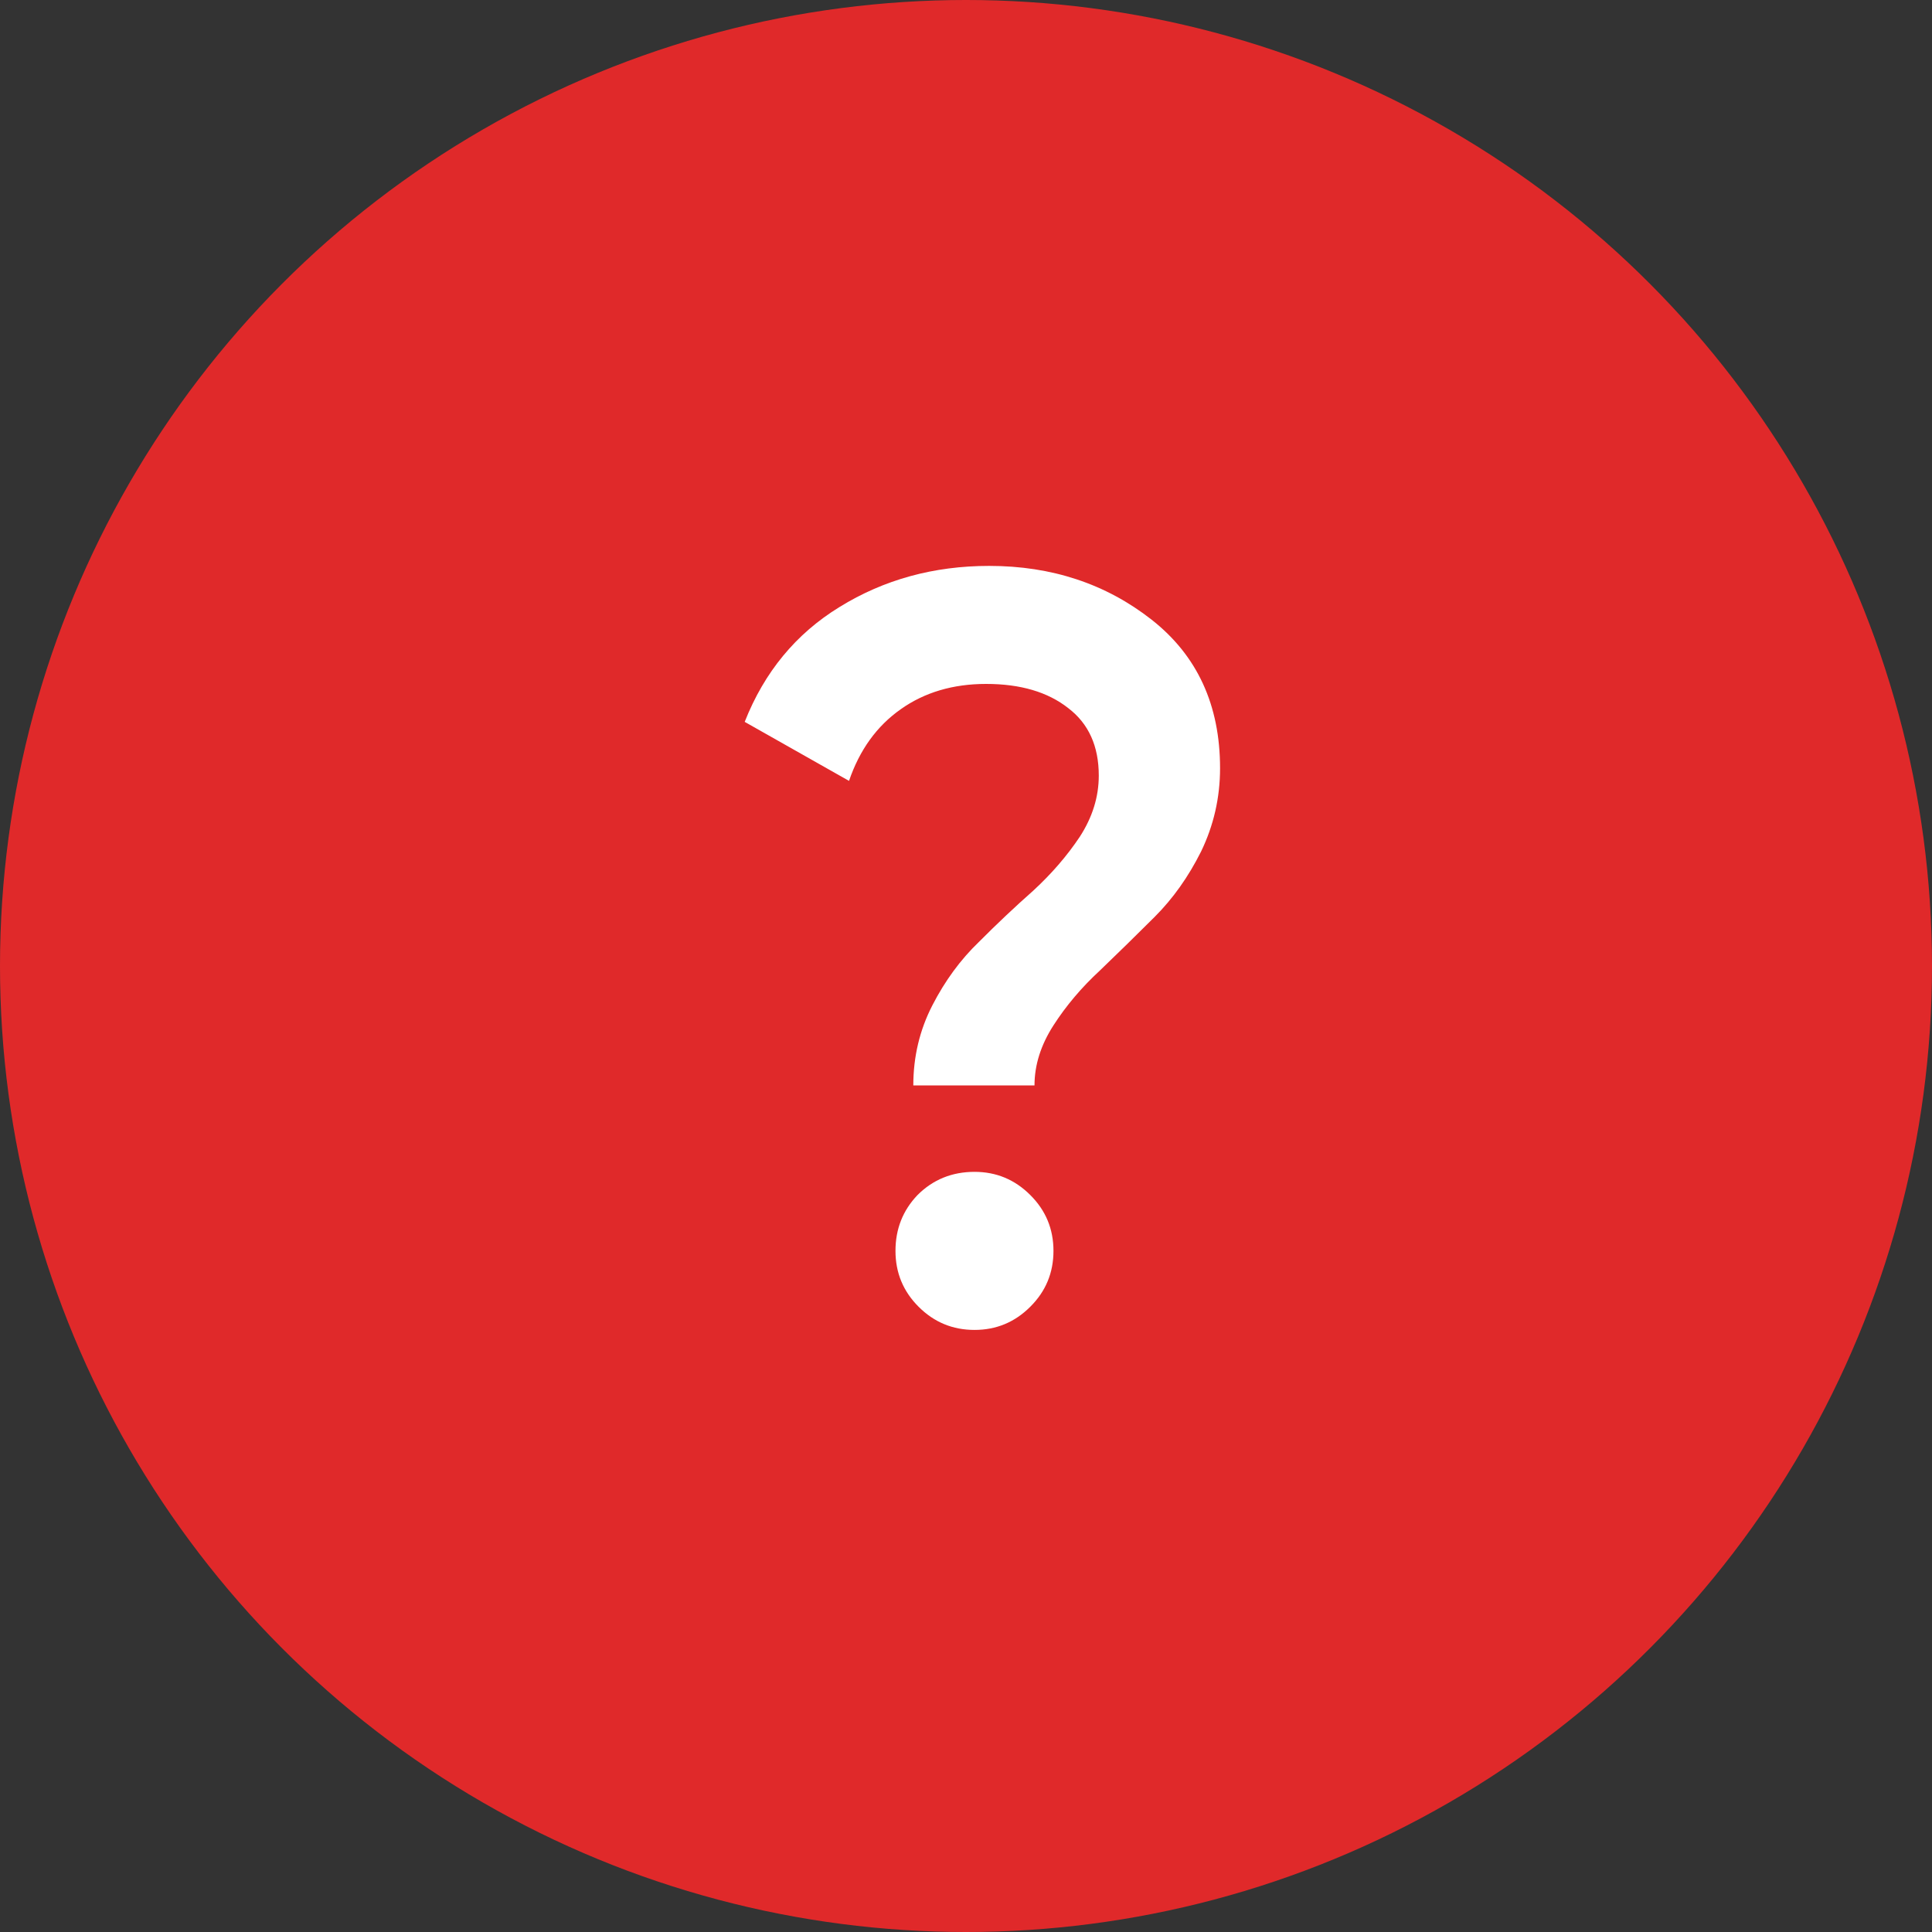 <svg width="22" height="22" viewBox="0 0 22 22" fill="none" xmlns="http://www.w3.org/2000/svg">
<rect x="0" y="0" width="22" height="22" fill="#333333" stroke="none"/>
<circle cx="11" cy="11" r="11" fill="#E0292A"/>
<path d="M10.4 12.36C10.4 12.032 10.473 11.728 10.617 11.448C10.761 11.168 10.937 10.928 11.145 10.728C11.352 10.52 11.56 10.324 11.768 10.14C11.976 9.948 12.152 9.744 12.296 9.528C12.441 9.304 12.512 9.072 12.512 8.832C12.512 8.496 12.396 8.24 12.165 8.064C11.932 7.88 11.62 7.788 11.229 7.788C10.852 7.788 10.528 7.884 10.257 8.076C9.984 8.268 9.788 8.54 9.668 8.892L8.48 8.22C8.704 7.652 9.064 7.216 9.56 6.912C10.065 6.6 10.633 6.444 11.264 6.444C11.976 6.444 12.592 6.648 13.113 7.056C13.633 7.464 13.893 8.028 13.893 8.748C13.893 9.084 13.82 9.4 13.677 9.696C13.533 9.984 13.357 10.232 13.149 10.44C12.941 10.648 12.732 10.852 12.524 11.052C12.316 11.244 12.14 11.452 11.996 11.676C11.852 11.9 11.78 12.128 11.78 12.36H10.4ZM11.732 14.88C11.556 15.056 11.345 15.144 11.097 15.144C10.848 15.144 10.636 15.056 10.46 14.88C10.284 14.704 10.197 14.492 10.197 14.244C10.197 13.996 10.28 13.784 10.448 13.608C10.624 13.432 10.841 13.344 11.097 13.344C11.345 13.344 11.556 13.432 11.732 13.608C11.909 13.784 11.996 13.996 11.996 14.244C11.996 14.492 11.909 14.704 11.732 14.88Z" fill="white"/>
</svg>
